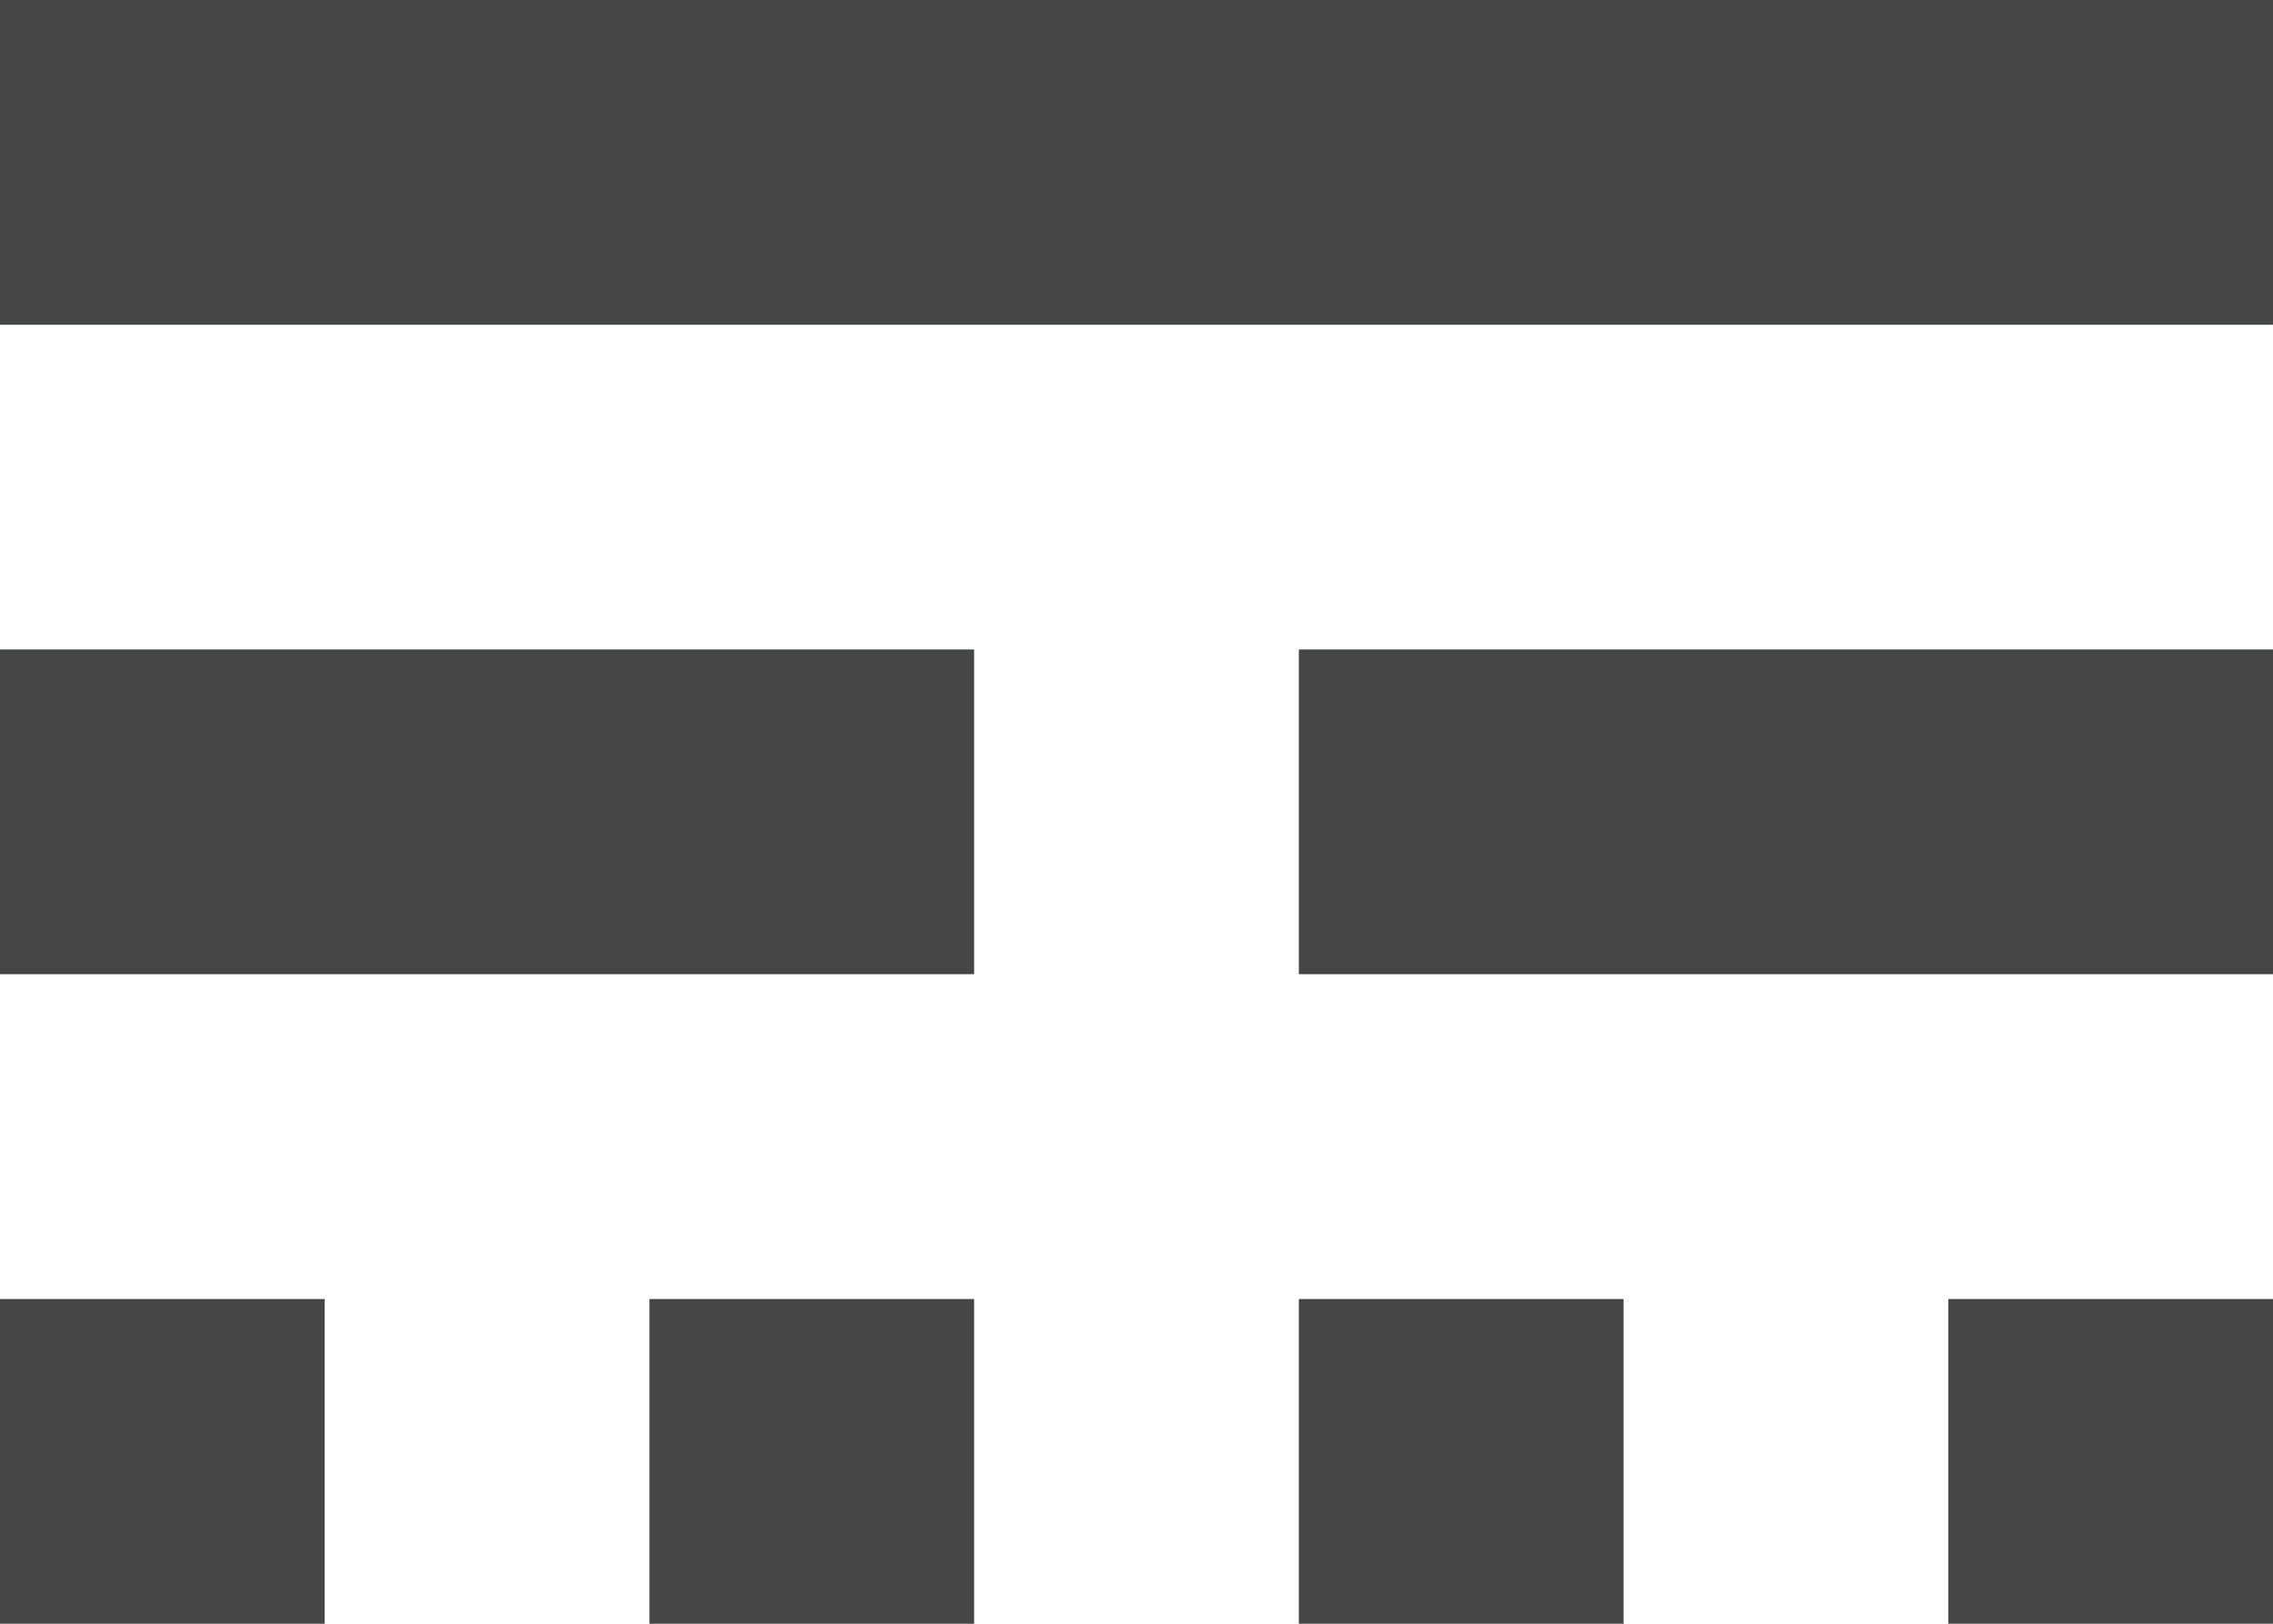 <svg width="14" height="10" viewBox="0 0 14 10" fill="none" xmlns="http://www.w3.org/2000/svg">
<path fill-rule="evenodd" clip-rule="evenodd" d="M0 0H14V2H0V0ZM0 4H6V6H0V4ZM0 8H2V10H0V8ZM8 4H14V6H8V4ZM4 8H6V10H4V8ZM8 8H10V10H8V8ZM12 8H14V10H12V8Z" fill="#444746"/>
</svg>
